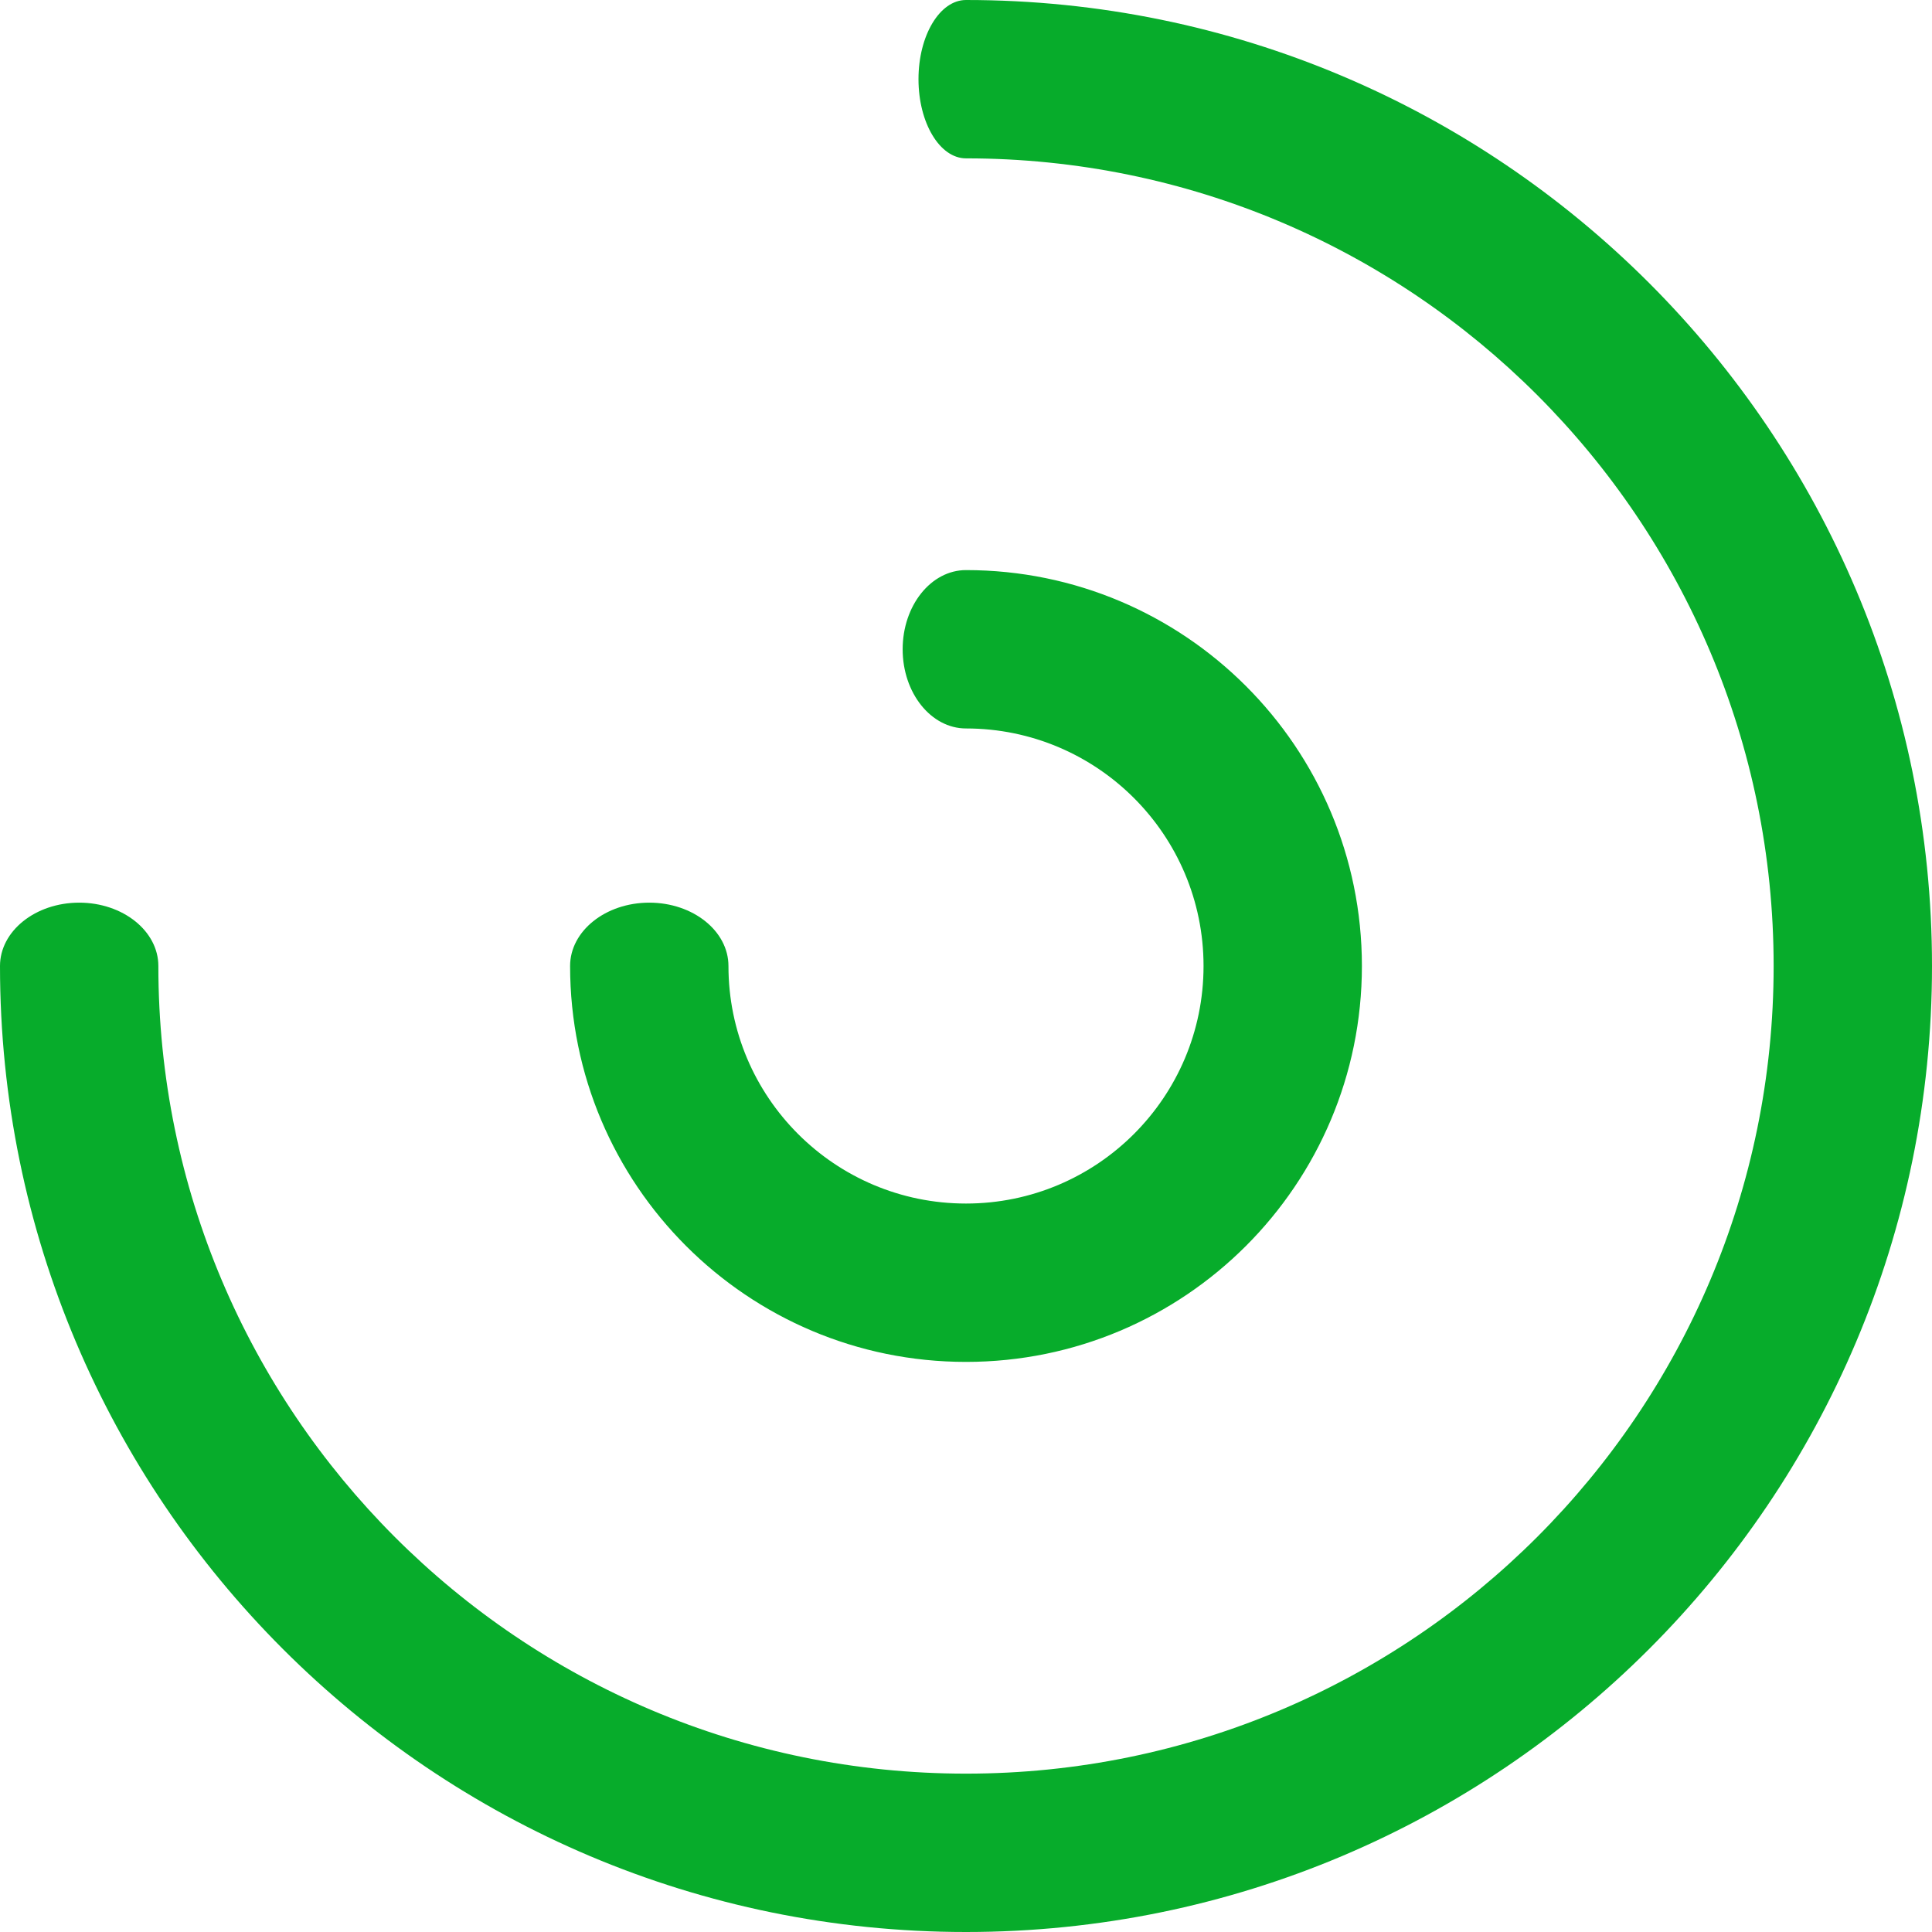 <svg width="122" height="122" viewBox="0 0 122 122" fill="none" xmlns="http://www.w3.org/2000/svg">
<path fill-rule="evenodd" clip-rule="evenodd" d="M61 122C27.311 122 0 94.689 0 61C0 58.791 2.239 57 5 57C7.761 57 10 58.791 10 61C10 89.166 32.834 112 61 112C89.166 112 112 89.166 112 61C112 32.834 89.166 10 61 10C59.343 10 58 7.761 58 5C58 2.239 59.343 0 61 0C94.689 0 122 27.311 122 61C122 94.689 94.689 122 61 122ZM61 86C47.193 86 36 74.807 36 61C36 58.791 38.239 57 41 57C43.761 57 46 58.791 46 61C46 69.284 52.716 76 61 76C69.284 76 76 69.284 76 61C76 52.716 69.284 46 61 46C58.791 46 57 43.761 57 41C57 38.239 58.791 36 61 36C74.807 36 86 47.193 86 61C86 74.807 74.807 86 61 86Z" fill="#07AC2B"/>
</svg>
